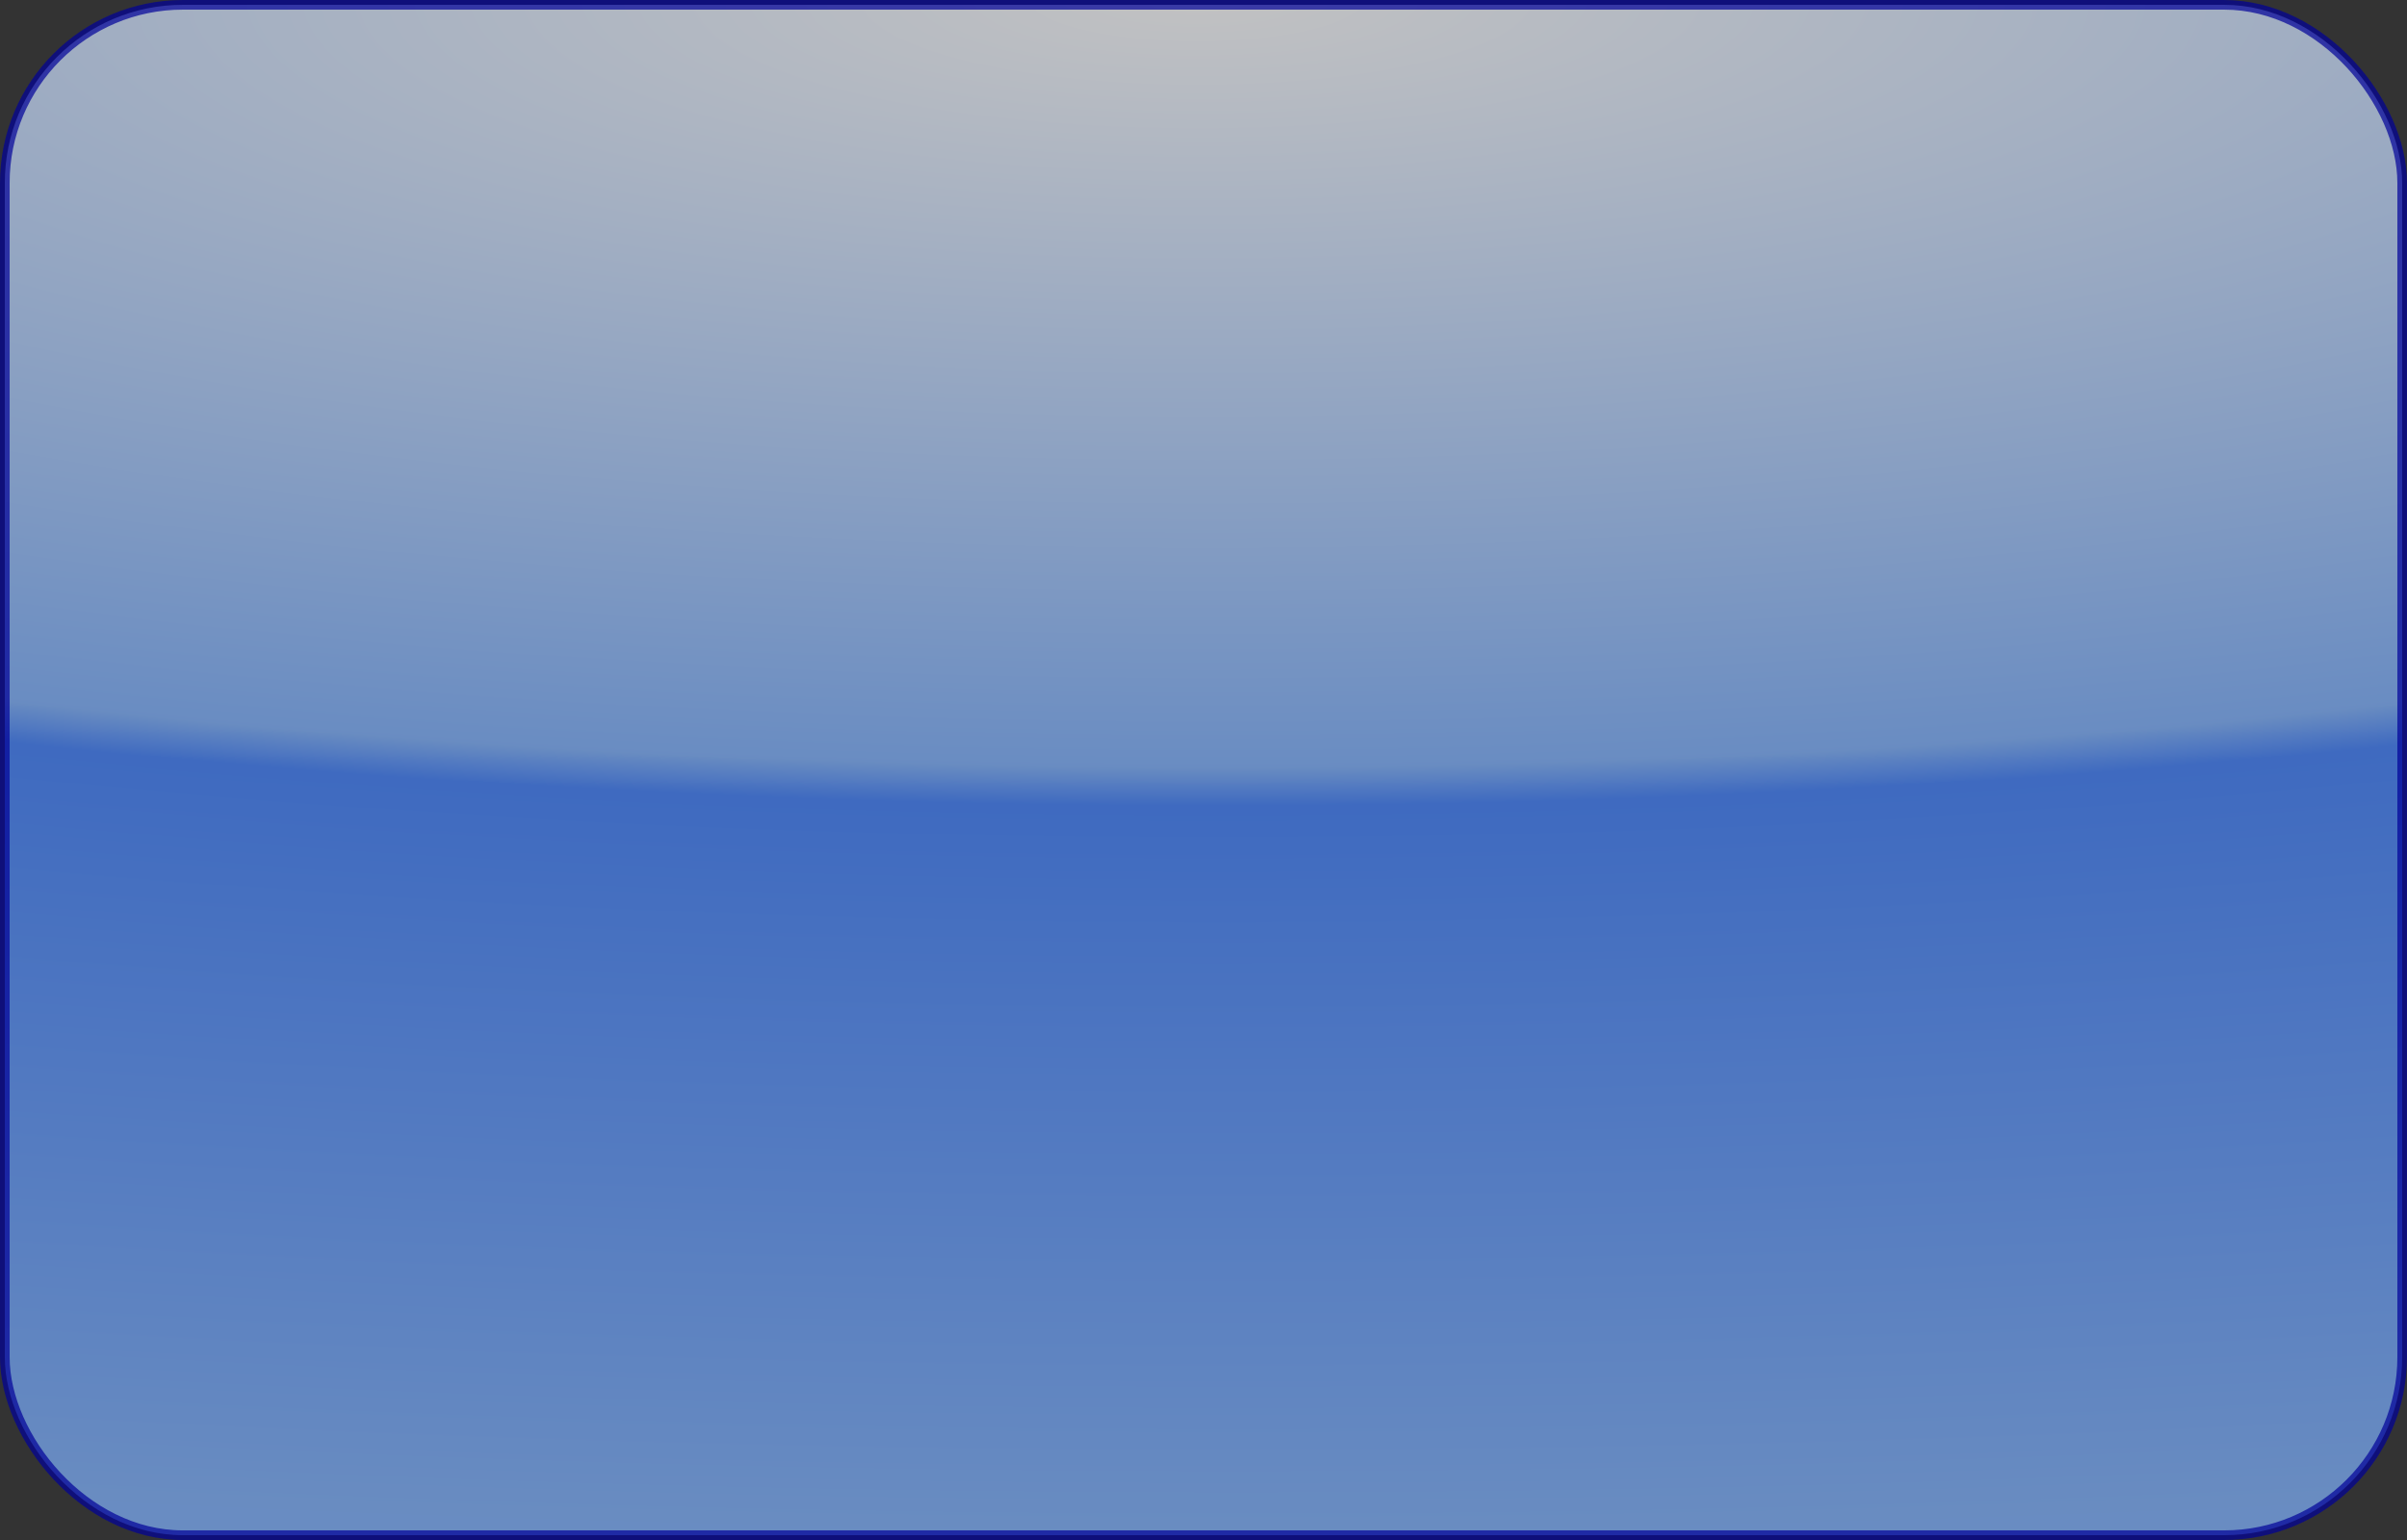 <?xml version="1.0" encoding="UTF-8" standalone="no"?>
<!-- Created with Inkscape (http://www.inkscape.org/) -->

<svg
   width="500"
   height="320"
   viewBox="0 0 132.292 84.667"
   version="1.1"
   id="svg8"
   inkscape:version="1.1.2 (0a00cf5339, 2022-02-04)"
   sodipodi:docname="panel.svg"
   inkscape:export-filename="/home/victor/Projects/sokoadventure-love/data/img/panel.png"
   inkscape:export-xdpi="96"
   inkscape:export-ydpi="96"
   xmlns:inkscape="http://www.inkscape.org/namespaces/inkscape"
   xmlns:sodipodi="http://sodipodi.sourceforge.net/DTD/sodipodi-0.dtd"
   xmlns:xlink="http://www.w3.org/1999/xlink"
   xmlns="http://www.w3.org/2000/svg"
   xmlns:svg="http://www.w3.org/2000/svg"
   xmlns:rdf="http://www.w3.org/1999/02/22-rdf-syntax-ns#"
   xmlns:cc="http://creativecommons.org/ns#"
   xmlns:dc="http://purl.org/dc/elements/1.1/">
  <rect x="0" y="0" width="132.292" height="84.667" fill="#333333" stroke="none"/>
  <defs
     id="defs2">
    <linearGradient
       inkscape:collect="always"
       id="linearGradient36581-0">
      <stop
         style="stop-color:#ffffff;stop-opacity:1"
         offset="0"
         id="stop36573" />
      <stop
         style="stop-color:#81b3ff;stop-opacity:1"
         offset="0.502"
         id="stop36575" />
      <stop
         style="stop-color:#4482fd;stop-opacity:1"
         offset="0.527"
         id="stop36577" />
      <stop
         style="stop-color:#81b3ff;stop-opacity:1"
         offset="1"
         id="stop36579" />
    </linearGradient>
    <radialGradient
       inkscape:collect="always"
       xlink:href="#linearGradient36581-0"
       id="radialGradient37131"
       gradientUnits="userSpaceOnUse"
       gradientTransform="matrix(0.008,2.723,-10.52,-0.019,-151.755,121.193)"
       cx="51.931"
       cy="-20.635"
       fx="51.931"
       fy="-20.635"
       r="30.956" />
  </defs>
  <sodipodi:namedview
     id="base"
     pagecolor="#ffffff"
     bordercolor="#666666"
     borderopacity="1.0"
     inkscape:pageopacity="0.0"
     inkscape:pageshadow="2"
     inkscape:zoom="1"
     inkscape:cx="262.5"
     inkscape:cy="174"
     inkscape:document-units="px"
     inkscape:current-layer="layer1"
     showgrid="false"
     units="px"
     inkscape:pagecheckerboard="true"
     inkscape:showpageshadow="false"
     inkscape:window-width="1920"
     inkscape:window-height="1012"
     inkscape:window-x="0"
     inkscape:window-y="0"
     inkscape:window-maximized="1"
     inkscape:snap-global="false"
     width="340px"
     height="320px" />
  <g
     inkscape:label="Layer 1"
     inkscape:groupmode="layer"
     id="layer1"
     transform="translate(0,-263.133)">
    <rect
       style="opacity:0.7;fill:url(#radialGradient37131);fill-opacity:1;stroke:#000099;stroke-width:0.529;stroke-linecap:round;stroke-linejoin:round;stroke-miterlimit:4;stroke-dasharray:none;stroke-opacity:1"
       id="rect37129"
       width="131.762"
       height="84.138"
       x="0.265"
       y="263.398"
       ry="9.79" />
  </g>
</svg>
